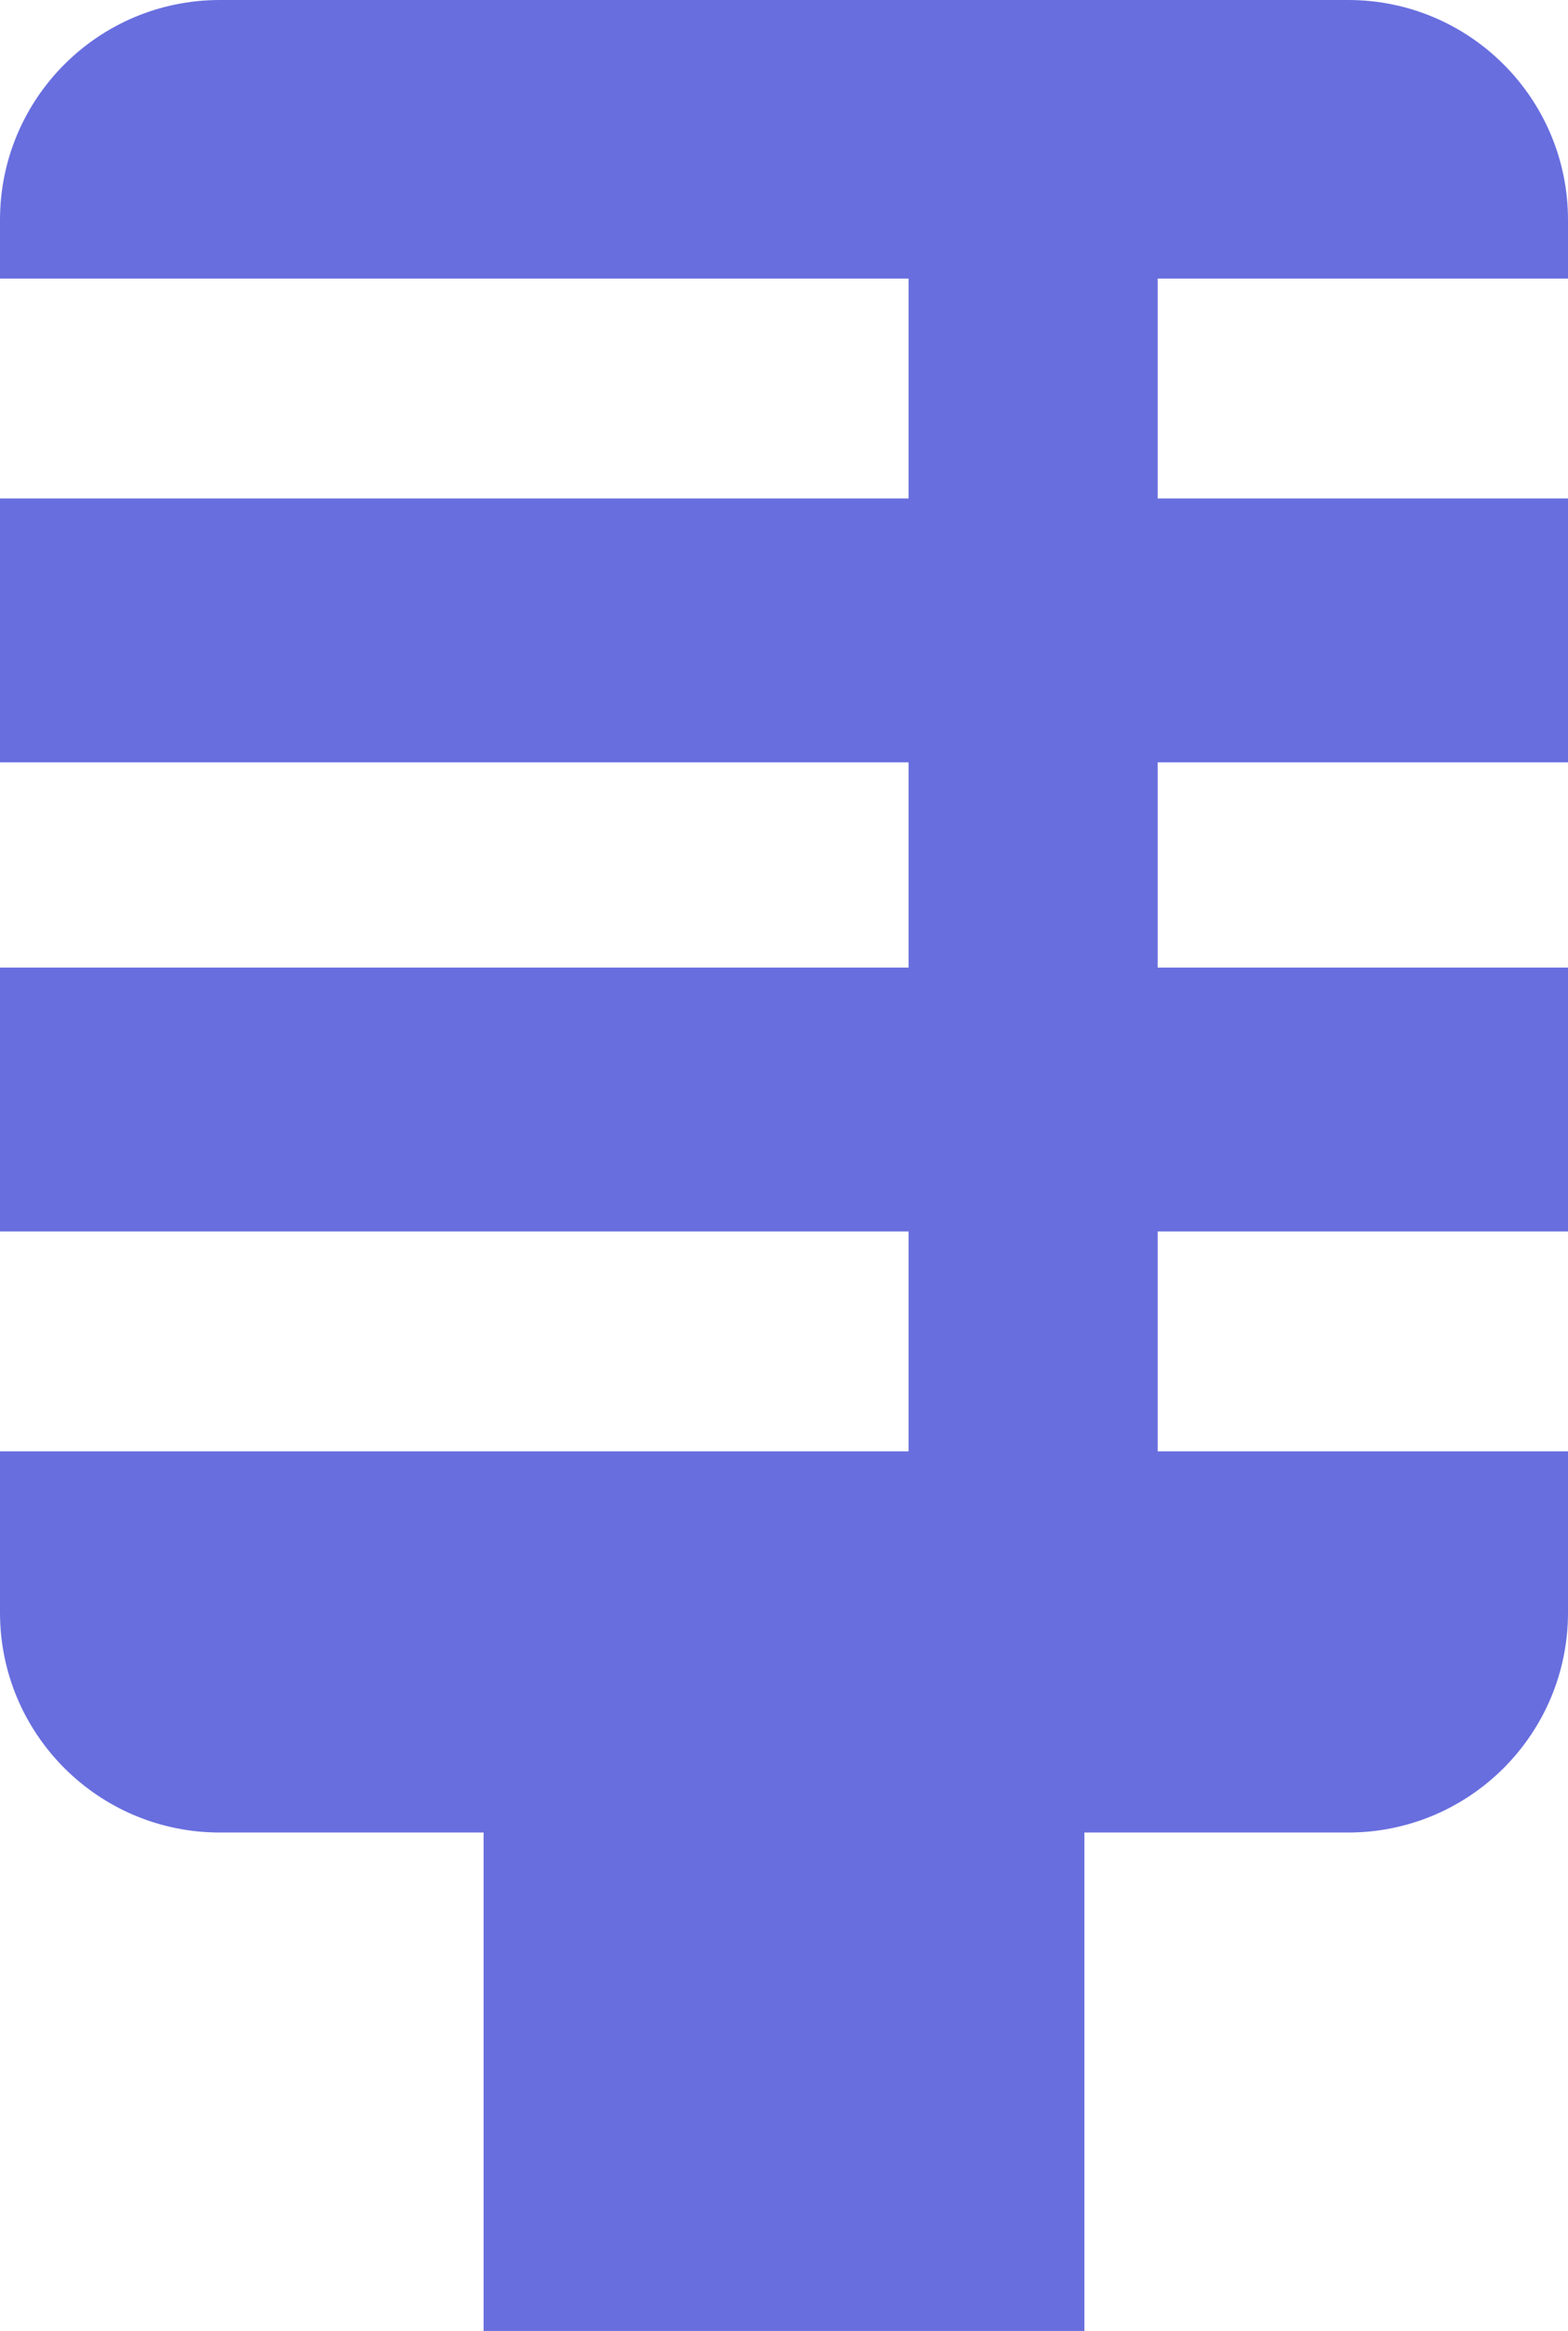 <svg width="107" height="159" viewBox="0 0 107 159" fill="none" xmlns="http://www.w3.org/2000/svg">
<path fill-rule="evenodd" clip-rule="evenodd" d="M15 0C6.716 0 0 6.716 0 15V19L62 19V34L0 34V52L62 52V66H0V84H62V99H0V110C0 118.284 6.716 125 15 125H33V159H74V125H92C100.284 125 107 118.284 107 110V99H79V84H107V66H79V52H107V34H79V19L107 19V15C107 6.716 100.284 0 92 0H15Z" fill="#686EDE"/>
</svg>
